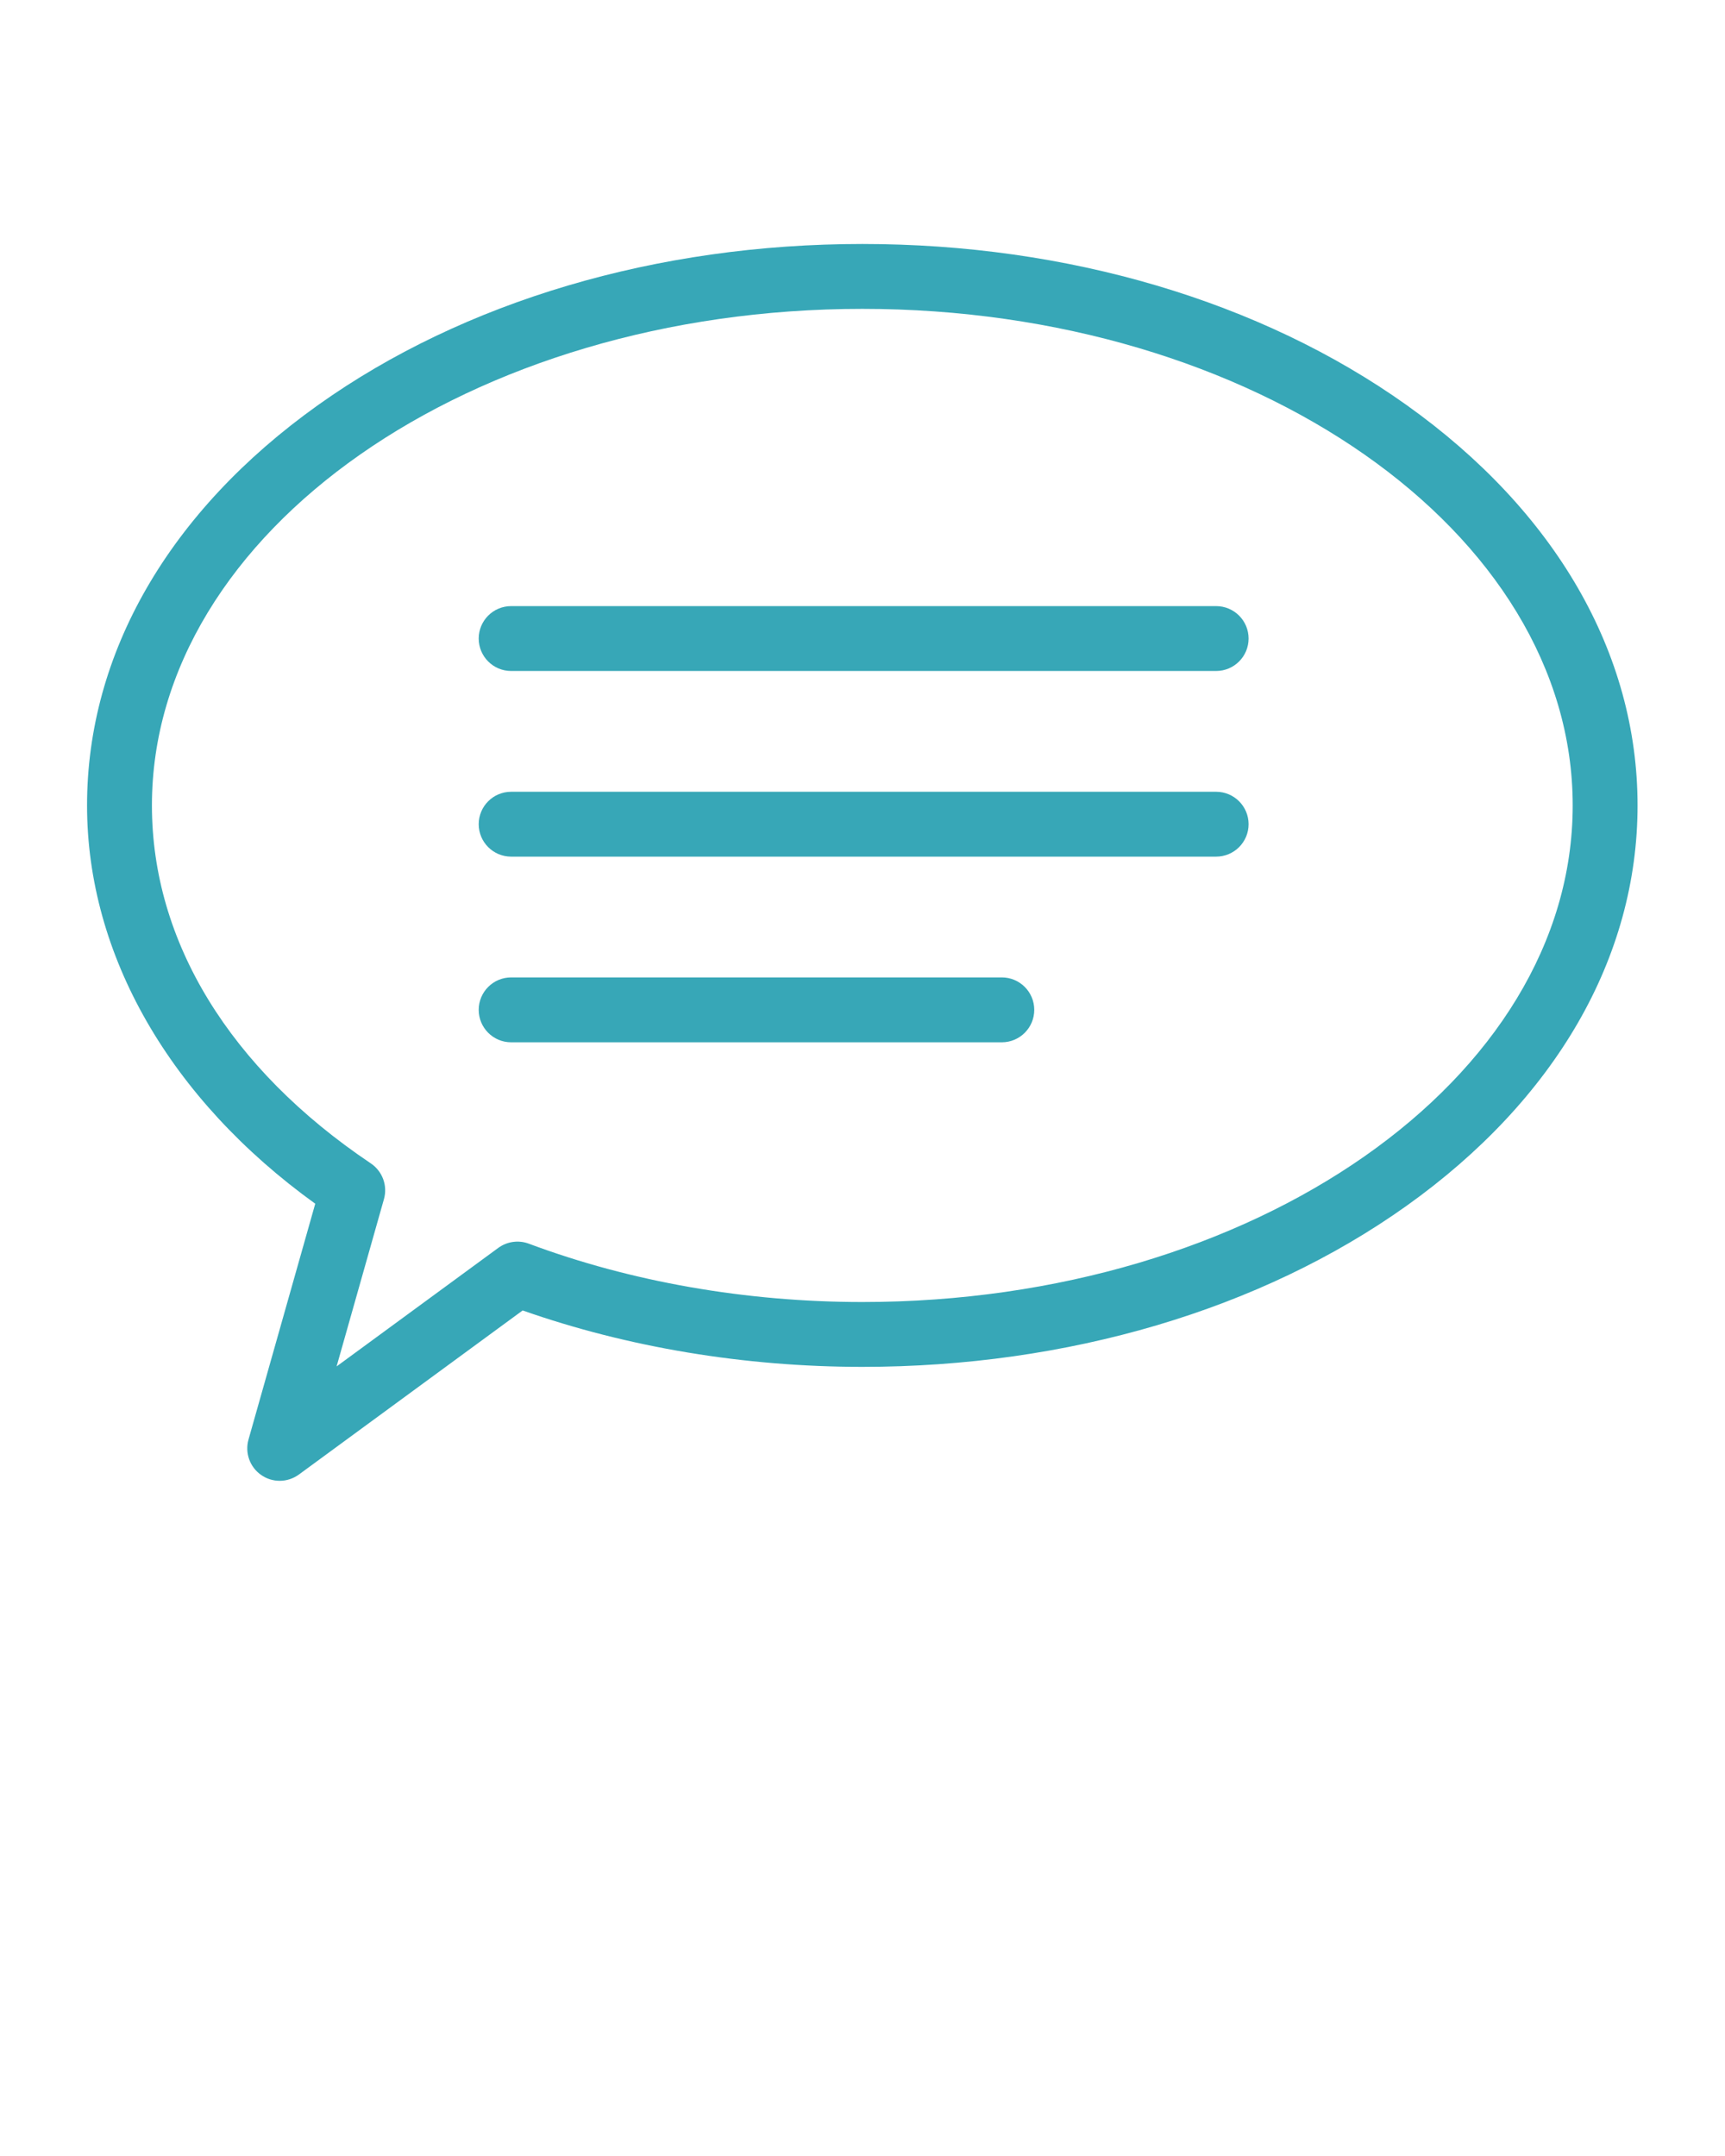 <svg xmlns="http://www.w3.org/2000/svg" xmlns:xlink="http://www.w3.org/1999/xlink" version="1.1" x="0px" y="0px" viewBox="0 0 100 125" enable-background="new 0 0 100 100" xml:space="preserve"><g><g><path style="fill:#37a7b7" d="M16.216,85.854c-0.375,0-0.75-0.11-1.073-0.336c-0.659-0.455-0.956-1.283-0.737-2.057l3.869-13.672    C9.849,63.714,5.046,55.363,5.046,46.697c0-8.817,4.76-17.063,13.402-23.22c8.449-6.018,19.65-9.332,31.541-9.332    c11.891,0,23.092,3.314,31.542,9.332c8.642,6.156,13.4,14.402,13.4,23.22s-4.76,17.063-13.4,23.22    c-8.449,6.019-19.65,9.331-31.542,9.331c-6.817,0-13.601-1.129-19.69-3.271L17.328,85.49    C16.997,85.73,16.606,85.854,16.216,85.854z M49.99,17.907c-22.708,0-41.183,12.916-41.183,28.791    c0,7.885,4.507,15.256,12.69,20.753c0.675,0.455,0.982,1.29,0.761,2.072l-2.745,9.699l9.371-6.871    c0.512-0.375,1.179-0.467,1.771-0.246c5.915,2.213,12.602,3.383,19.334,3.383c22.707,0,41.182-12.915,41.182-28.79    S72.695,17.907,49.99,17.907z"/></g><g><path style="fill:#37a7b7" d="M70.5,49.666H29.631c-1.038,0-1.88-0.842-1.88-1.881c0-1.038,0.842-1.88,1.88-1.88H70.5c1.039,0,1.882,0.842,1.882,1.88    C72.382,48.824,71.539,49.666,70.5,49.666z"/></g><g><path style="fill:#37a7b7" d="M70.5,38.902H29.631c-1.038,0-1.88-0.842-1.88-1.881c0-1.038,0.842-1.88,1.88-1.88H70.5c1.039,0,1.882,0.842,1.882,1.88    C72.382,38.06,71.539,38.902,70.5,38.902z"/></g><g><path style="fill:#37a7b7" d="M58.076,60.43H29.631c-1.038,0-1.88-0.842-1.88-1.881c0-1.038,0.842-1.881,1.88-1.881h28.445    c1.039,0,1.881,0.843,1.881,1.881C59.957,59.588,59.115,60.43,58.076,60.43z"/></g></g></svg>